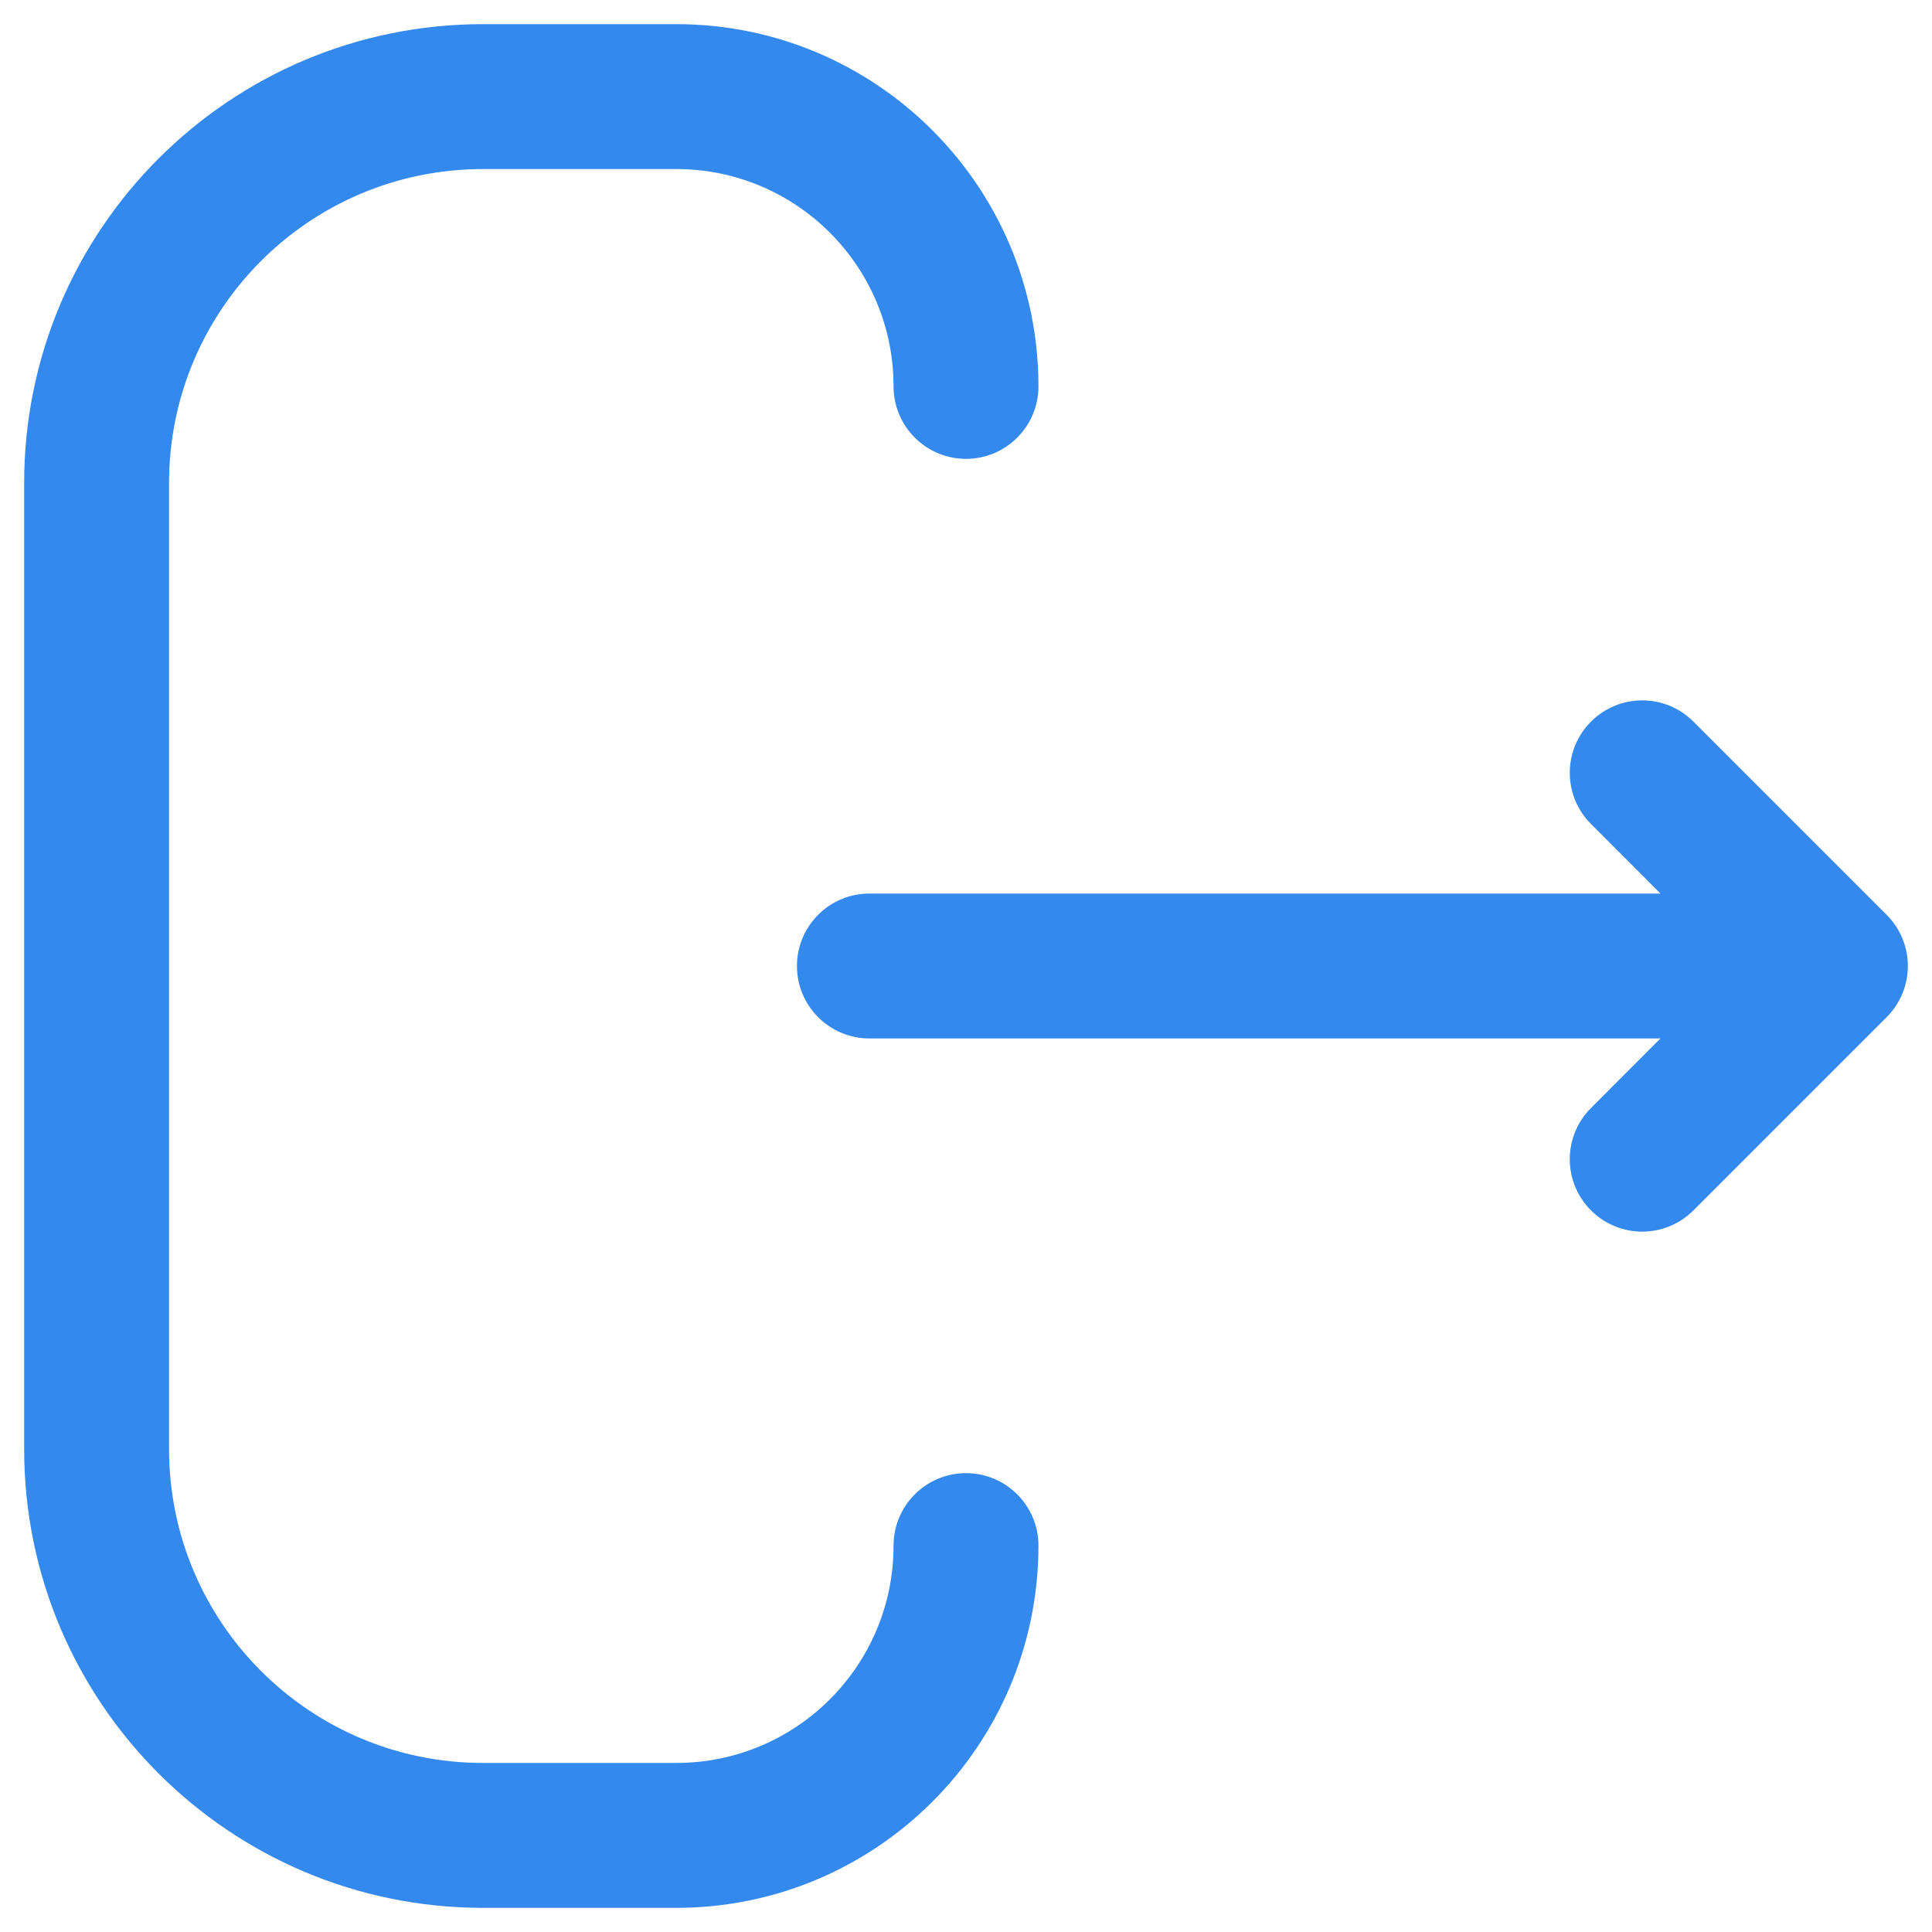 <svg width="20" height="20" viewBox="0 0 20 20" fill="none" xmlns="http://www.w3.org/2000/svg">
<path d="M5 0.25C2.377 0.25 0.25 2.377 0.25 5V15C0.25 17.623 2.377 19.75 5 19.75H7C9.071 19.75 10.75 18.071 10.75 16C10.75 15.586 10.414 15.25 10 15.25C9.586 15.25 9.25 15.586 9.25 16C9.25 17.243 8.243 18.25 7 18.25H5C3.205 18.25 1.75 16.795 1.75 15V5C1.75 3.205 3.205 1.75 5 1.75H7C8.243 1.75 9.25 2.757 9.25 4C9.25 4.414 9.586 4.75 10 4.75C10.414 4.75 10.75 4.414 10.75 4C10.75 1.929 9.071 0.25 7 0.25H5Z" fill="#3489EF"/>
<path d="M17.53 7.47C17.237 7.177 16.763 7.177 16.47 7.47C16.177 7.763 16.177 8.237 16.47 8.53L17.189 9.25H9C8.586 9.25 8.25 9.586 8.25 10C8.25 10.414 8.586 10.75 9 10.75H17.189L16.47 11.47C16.177 11.763 16.177 12.237 16.47 12.53C16.763 12.823 17.237 12.823 17.53 12.53L19.53 10.53C19.671 10.39 19.75 10.199 19.75 10C19.75 9.801 19.671 9.61 19.53 9.47L17.53 7.47Z" fill="#3489EF"/>
</svg>
